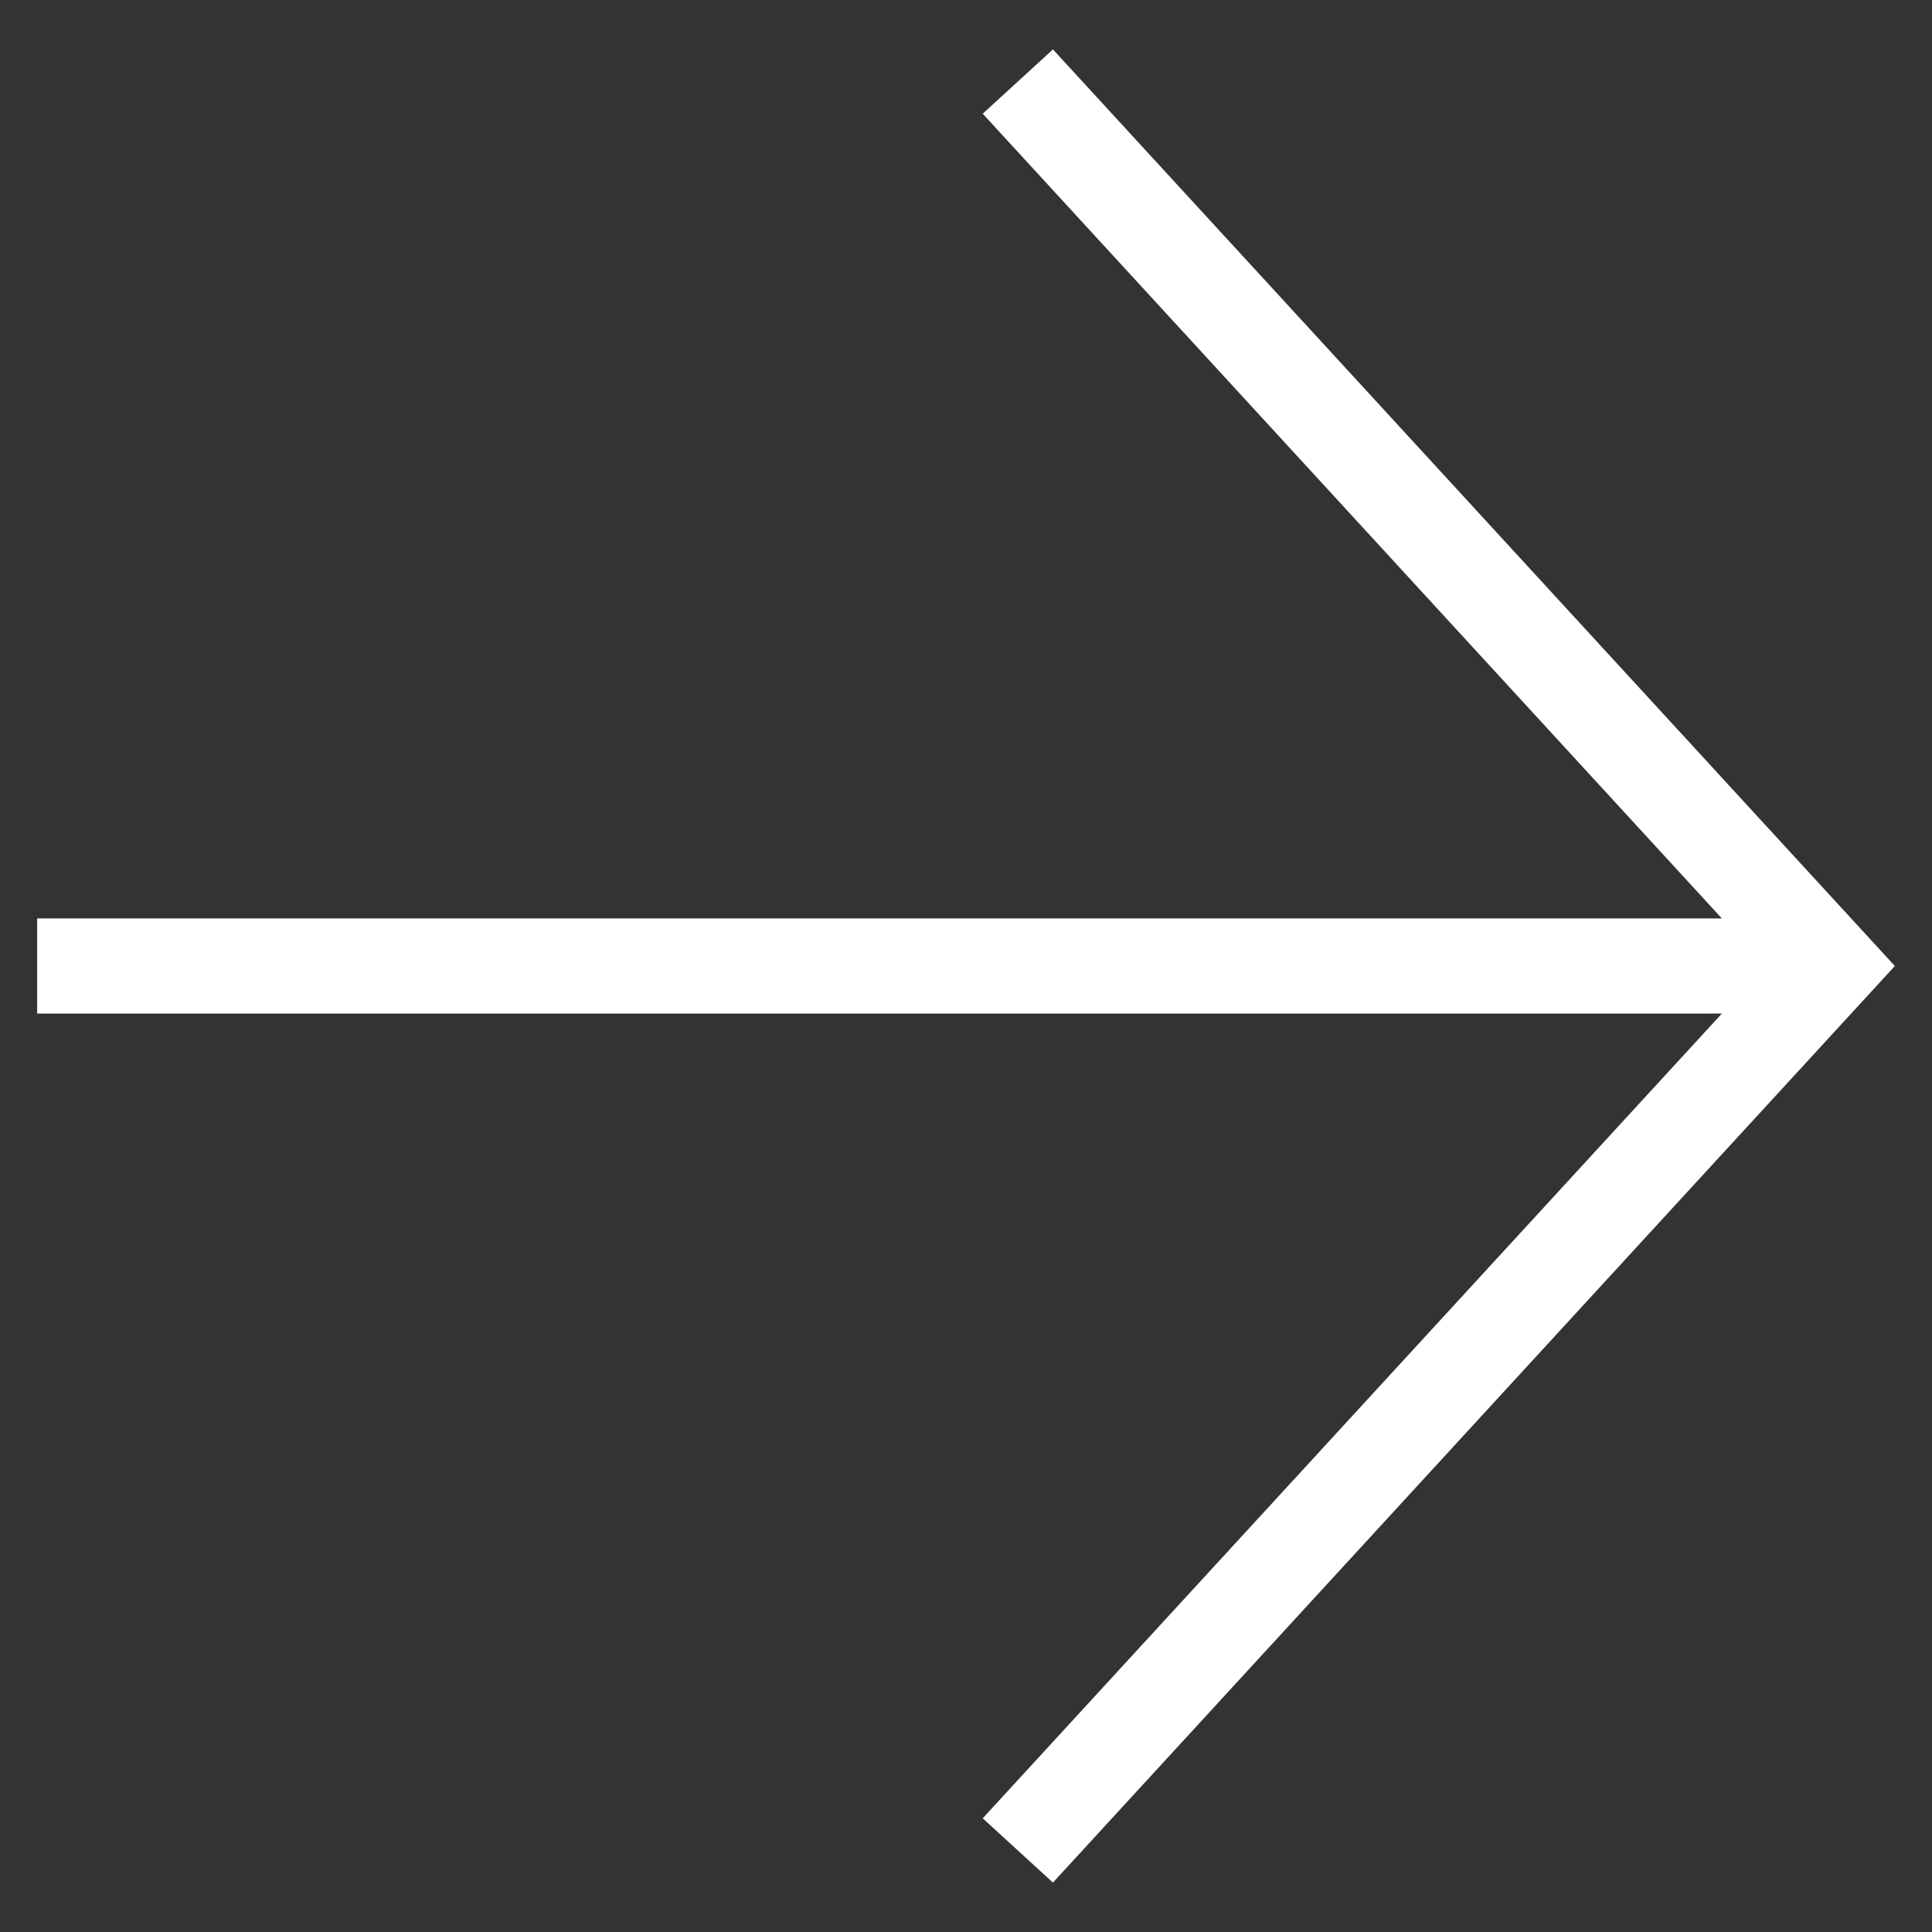<svg xmlns="http://www.w3.org/2000/svg" viewBox="0 0 52 52"><rect x="0" y="0" width="52" height="52" fill="#333333" stroke="none"/><defs><style>.cls-1{fill:#fff;}.cls-2{fill:none;}</style></defs><g id="레이어_2" data-name="레이어 2"><g id="레이어_1-2" data-name="레이어 1"><polygon class="cls-1" points="28.34 50.67 26.45 48.94 47.52 26 26.45 3.06 28.34 1.33 51 26 28.34 50.67"/><rect class="cls-1" x="1" y="24.72" width="48.26" height="2.56"/><rect class="cls-2" width="52" height="52"/></g></g></svg>